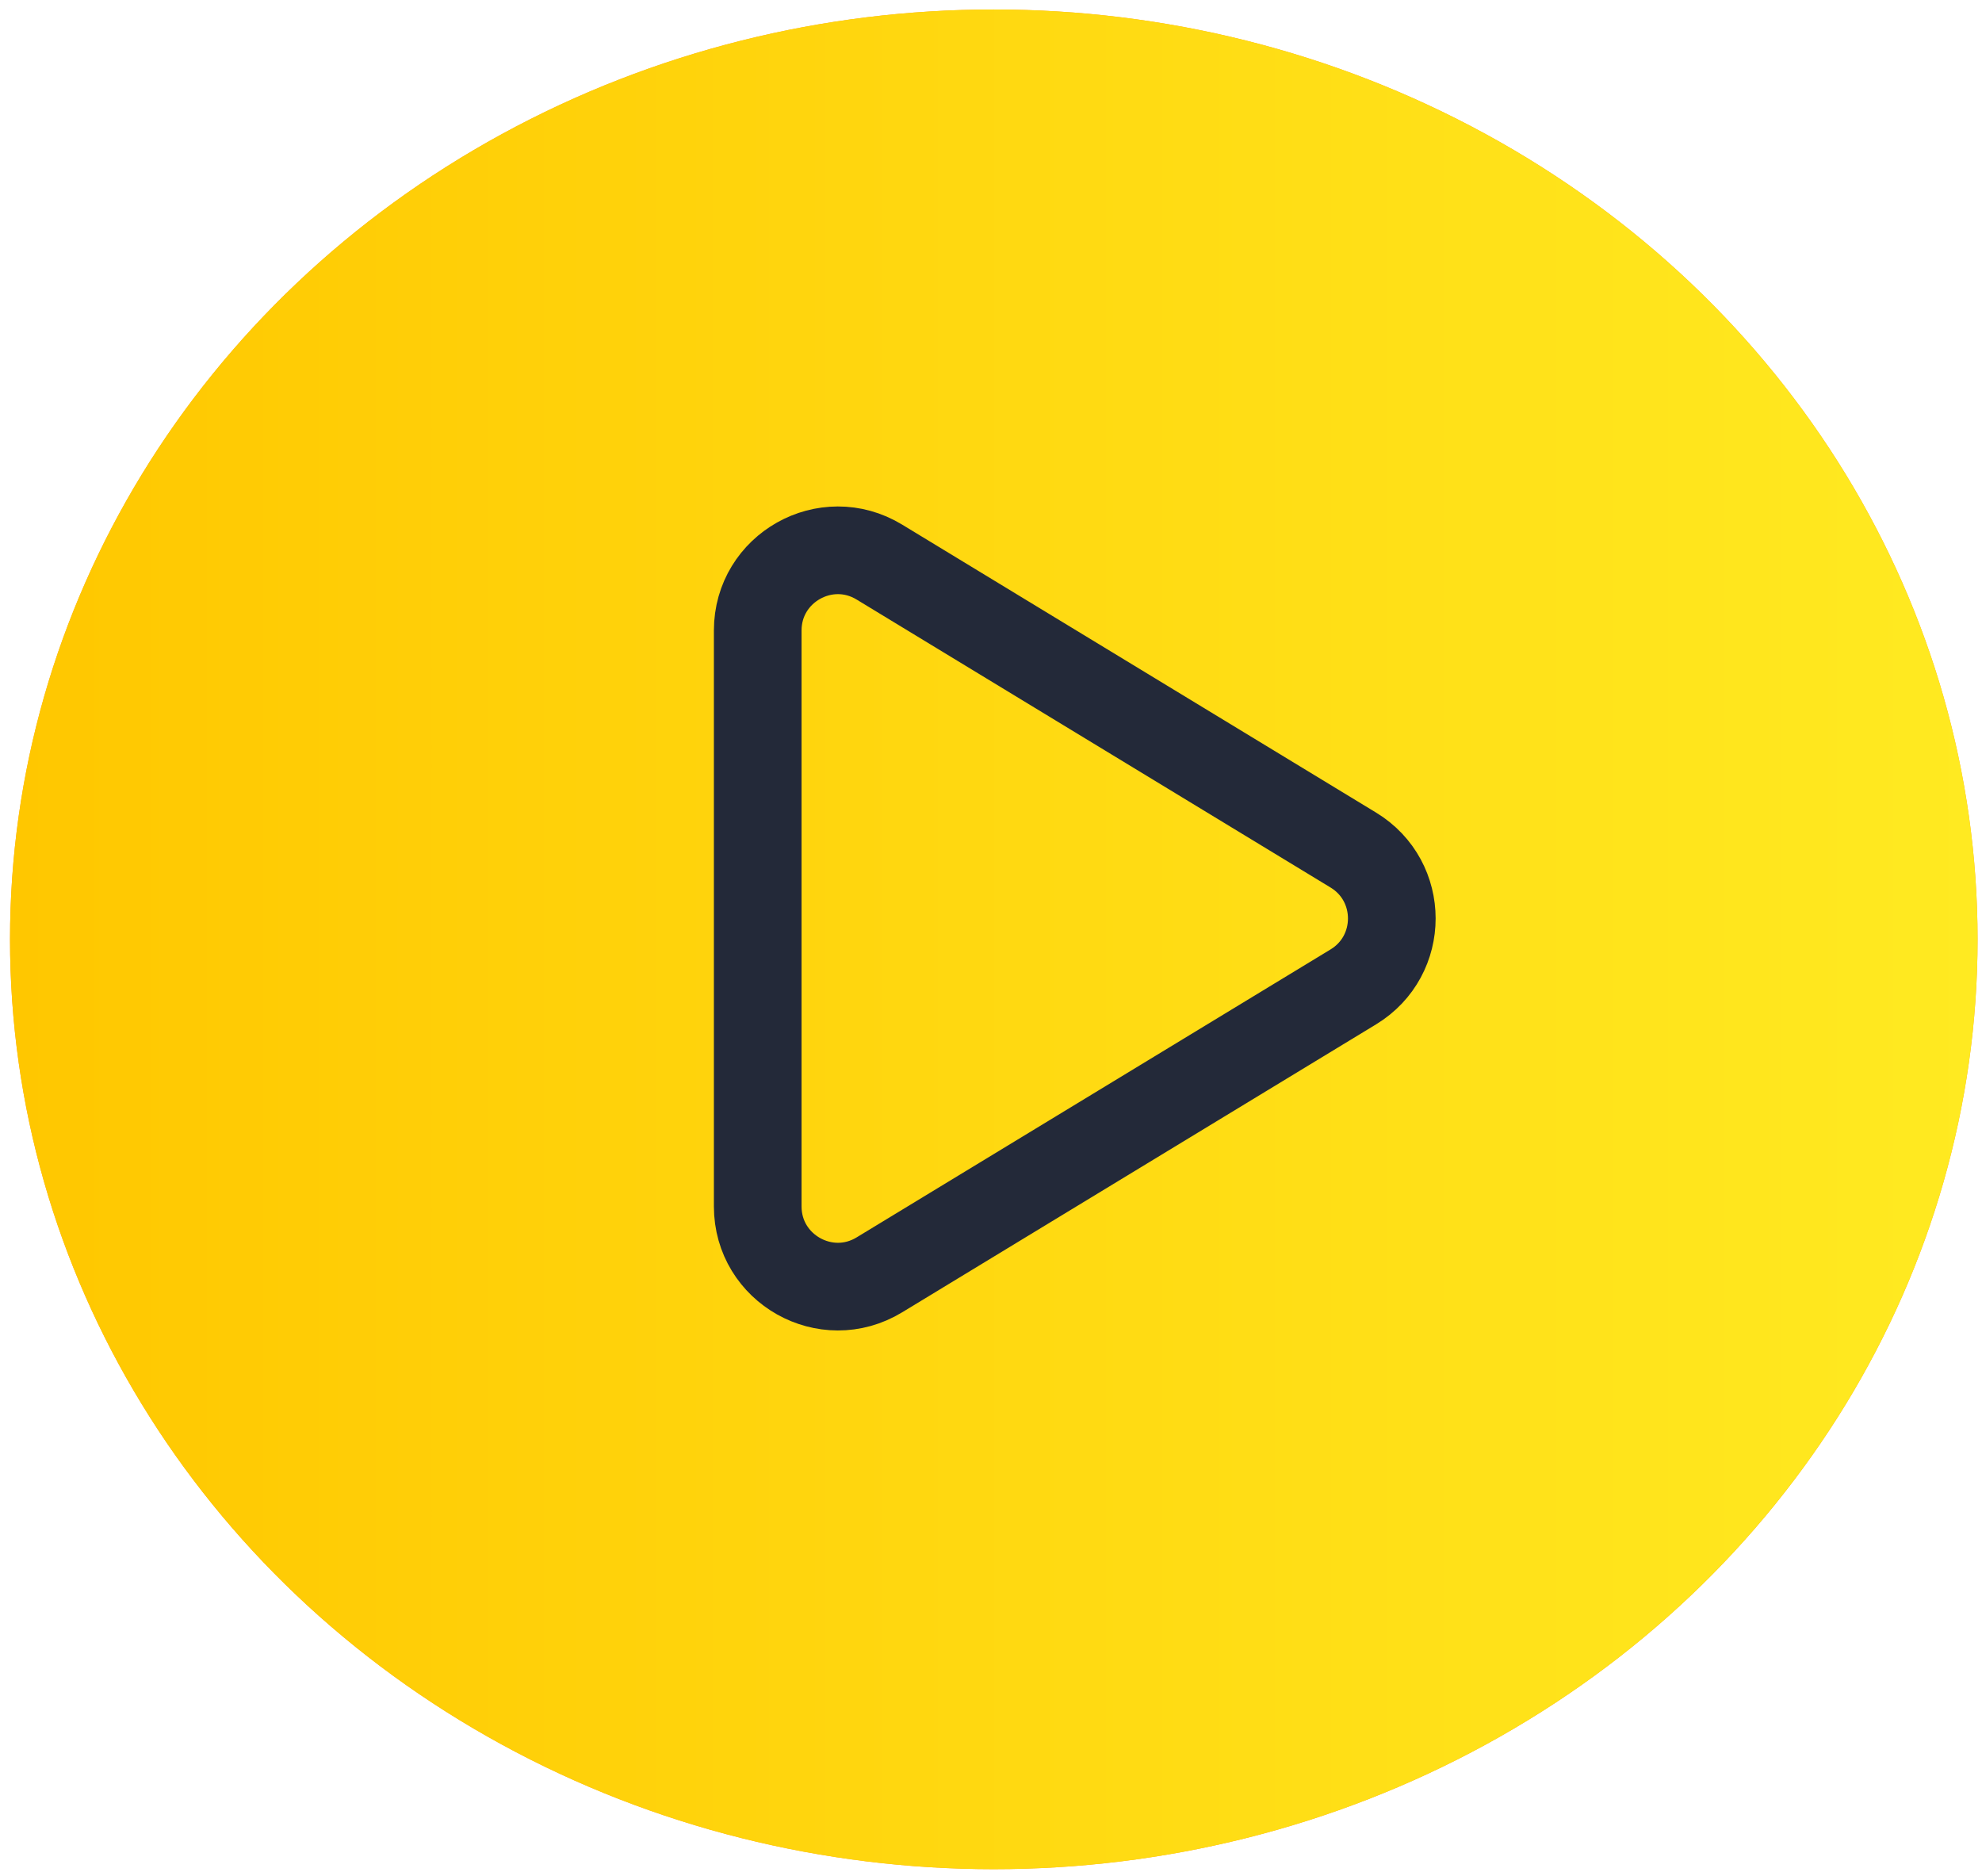 <svg width="56" height="53" viewBox="0 0 56 53" fill="none" xmlns="http://www.w3.org/2000/svg">
<ellipse cx="28.079" cy="26.537" rx="27.796" ry="26.269" fill="#FF9E2C"/>
<ellipse cx="28.079" cy="26.537" rx="27.796" ry="26.269" fill="url(#paint0_linear_402_1388)"/>
<path d="M21.409 17.812C21.409 16.048 23.339 14.963 24.846 15.879L38.236 24.014C39.687 24.895 39.687 27 38.236 27.881L24.846 36.016C23.339 36.932 21.409 35.846 21.409 34.082V17.812Z" stroke="#232939" stroke-width="2.477" stroke-linecap="round" stroke-linejoin="round"/>
<defs>
<linearGradient id="paint0_linear_402_1388" x1="0.283" y1="26.537" x2="55.875" y2="26.537" gradientUnits="userSpaceOnUse">
<stop stop-color="#FFC700"/>
<stop offset="1" stop-color="#FFEA21"/>
</linearGradient>
</defs>
</svg>
